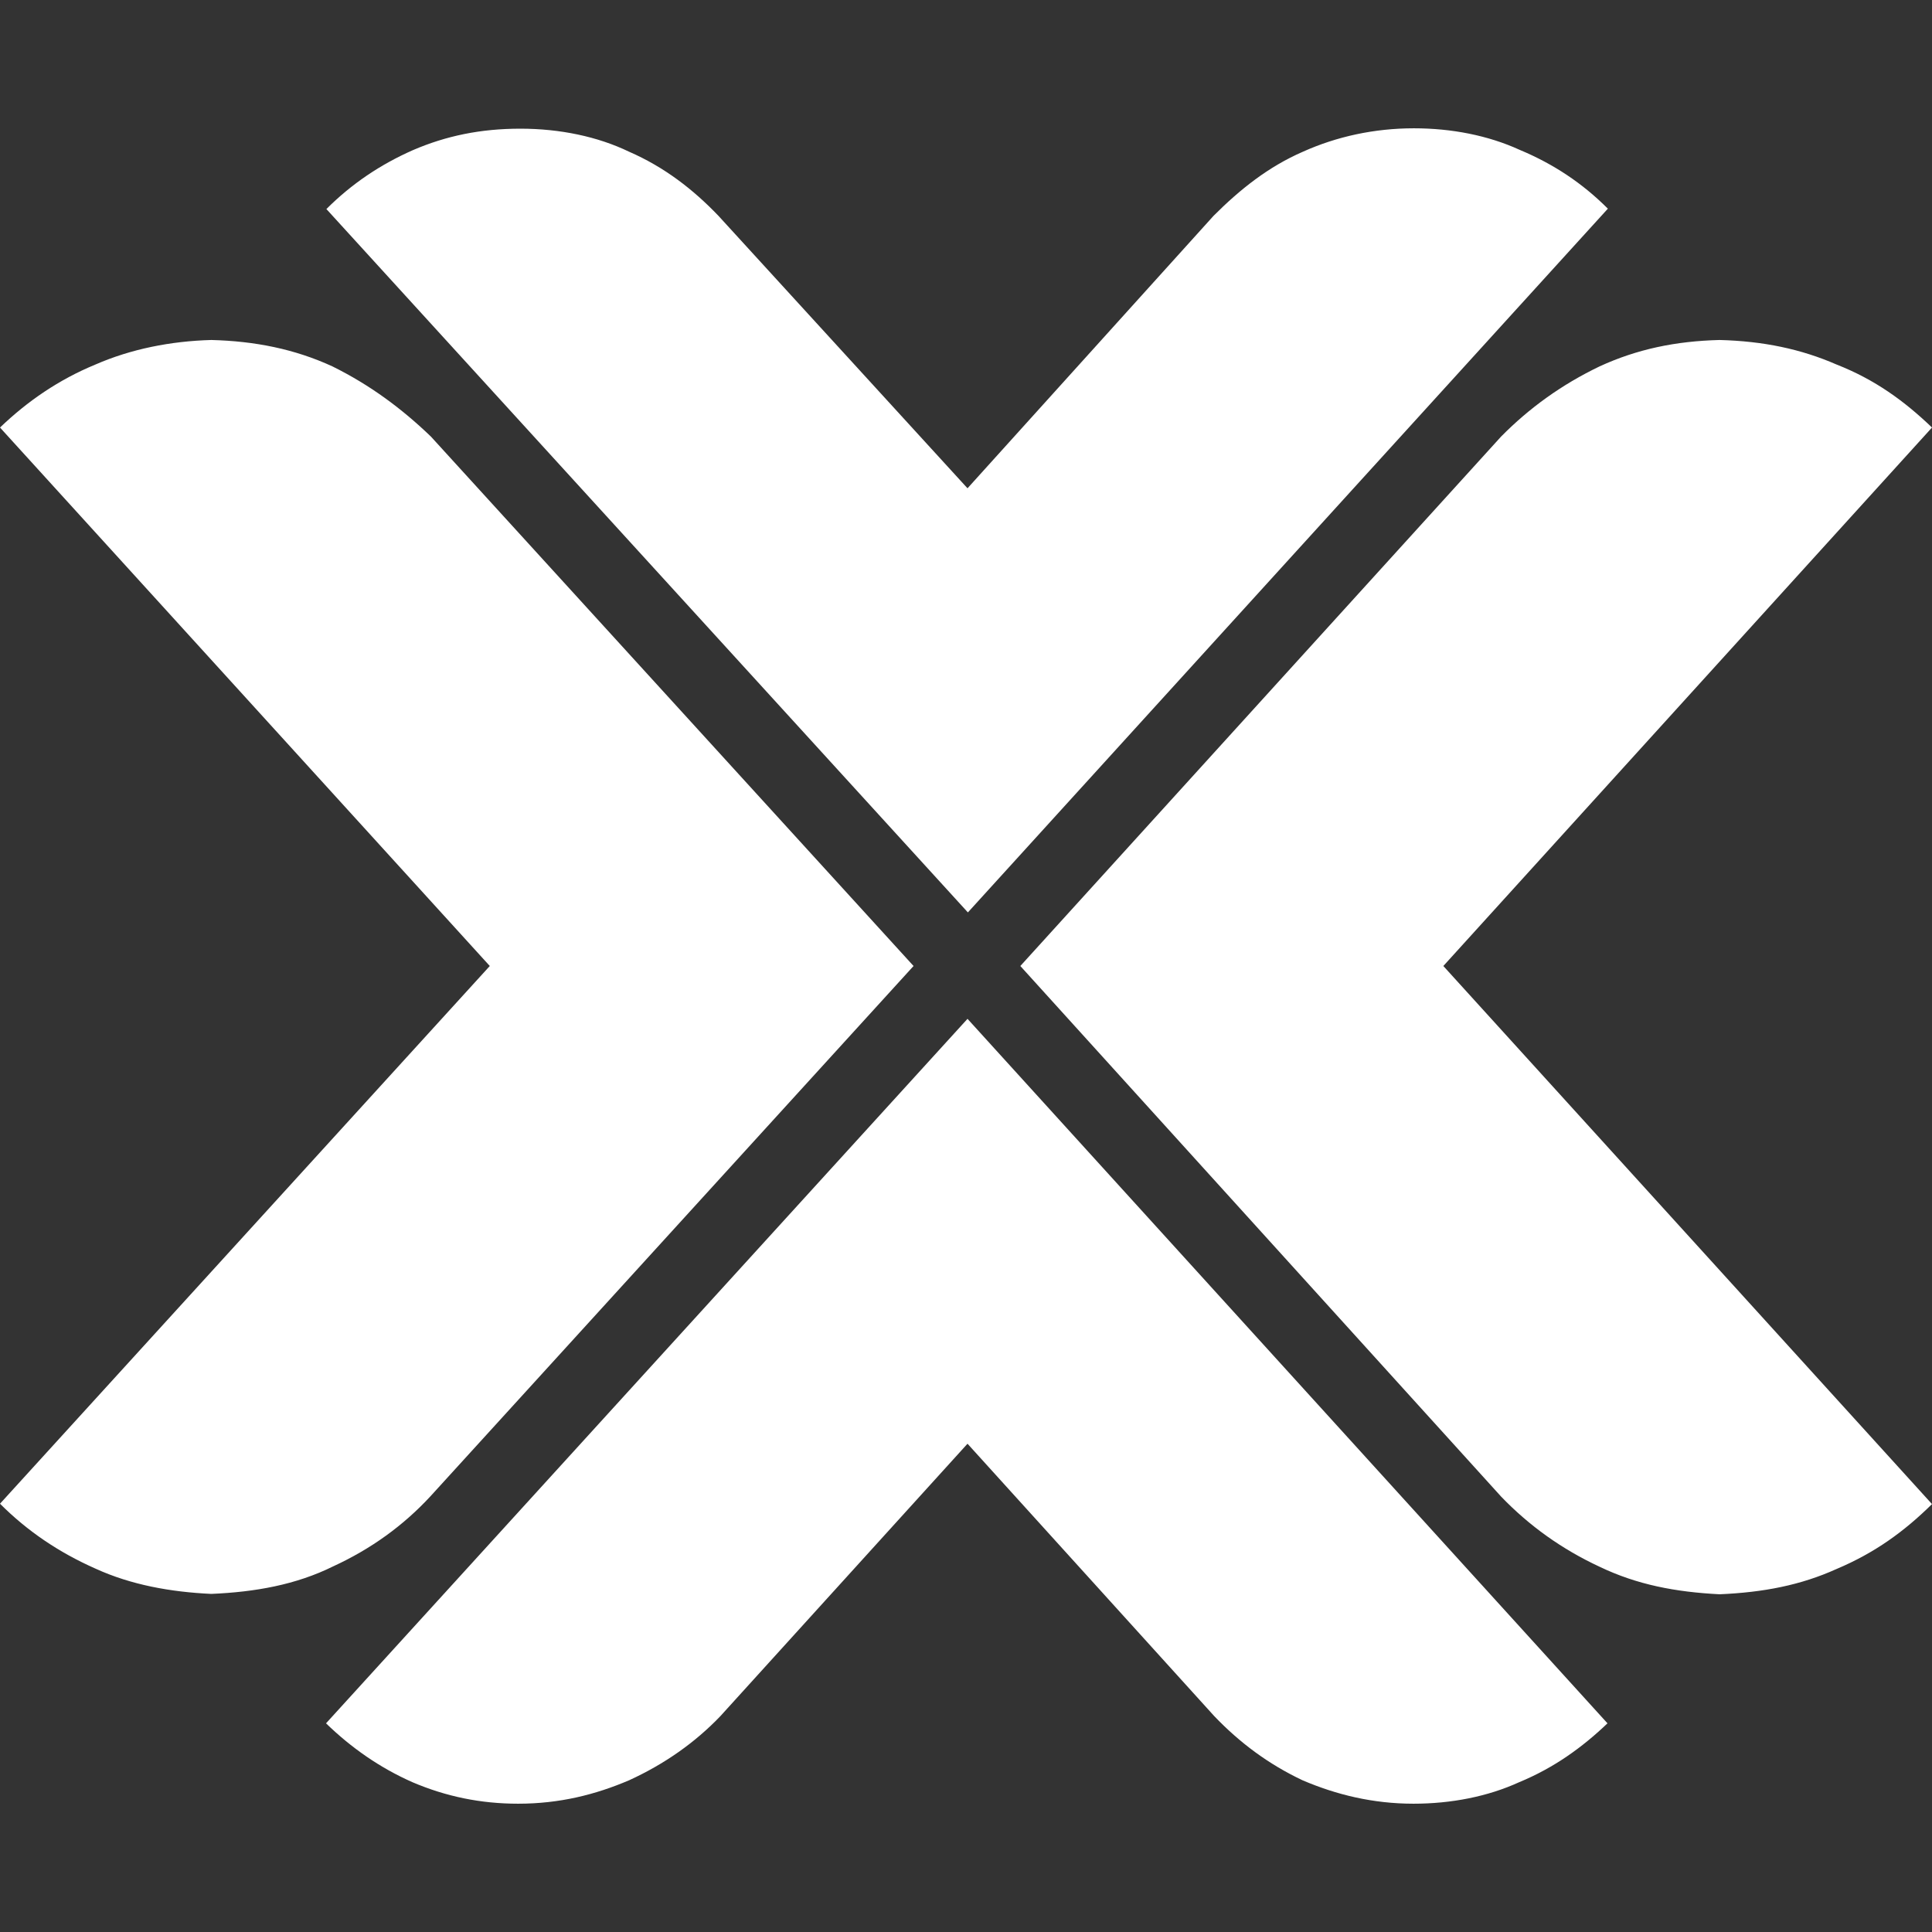 <?xml version="1.0" encoding="utf-8"?>
<!-- Generator: Adobe Illustrator 28.2.0, SVG Export Plug-In . SVG Version: 6.00 Build 0)  -->
<svg version="1.1" id="svg4060" xmlns:svg="http://www.w3.org/2000/svg"
	 xmlns="http://www.w3.org/2000/svg" xmlns:xlink="http://www.w3.org/1999/xlink" x="0px" y="0px" viewBox="0 0 512 512"
	 style="enable-background:new 0 0 512 512;" xml:space="preserve">
<rect x="0" y="0" width="512" height="512" fill="#333333" stroke="none"/>
<style type="text/css">
	.st0{fill-rule:evenodd;clip-rule:evenodd;fill:#FFFFFF;}
</style>
<path id="path55" class="st0" d="M137.9,34.1c-10.5,0-19.7,1.9-28.5,5.7c-8.6,3.8-16.2,8.9-22.9,15.6l170,186.4L426.1,55.3
	c-6.7-6.7-14.3-11.8-23.4-15.6c-8.3-3.8-18-5.7-28-5.7c-10.5,0-20.5,2.2-29.4,6.2c-9.2,4-16.7,10-23.7,17l-65.2,72.2l-66-72.2
	c-6.7-7-14.3-12.9-23.7-17C158.4,36.2,148.4,34.1,137.9,34.1z M256.4,270l-170,186.7c6.7,6.5,14.3,11.8,22.9,15.6
	c8.9,3.8,18.1,5.7,28,5.7c11,0,20.5-2.4,29.4-6.2c9.4-4.3,17.5-10,24.2-17l65.5-72.2l65.4,72.2c6.7,7,14.3,12.7,23.4,17
	c8.9,3.8,18.6,6.2,29.4,6.2c10,0,19.7-1.9,28-5.7c9.2-3.8,16.7-9.2,23.4-15.6L256.4,270z"/>
<path id="path69" class="st0" d="M56,90.1c-10.8,0.3-21.3,2.4-30.7,6.5c-9.7,4-18,9.7-25.3,16.7L129.8,256L0,398.5
	c7.3,7.3,15.6,12.9,25.3,17.2c9.4,4.3,19.9,6.2,30.7,6.7c11.6-0.5,22.4-2.4,32.3-7.3c10-4.6,18.6-10.8,25.8-18.6l128-140.5
	L114.2,115.7c-7.8-7.5-16.2-13.7-26.1-18.6C78.1,92.5,67.6,90.4,56,90.1z M455.7,90.1c-11.6,0.3-21.8,2.4-31.8,7
	c-10,4.8-18.6,11-26.1,18.6L270.4,256l127.4,140.6c7.5,7.8,16.2,14,26.1,18.6c10,4.8,20.2,6.7,31.8,7.3c11.6-0.5,21.5-2.4,31-6.7
	c10.2-4.3,18-10,25.3-17.2L382.5,256L512,113.3c-7.3-7-15.1-12.7-25.3-16.7C477.3,92.5,467.3,90.4,455.7,90.1z"/>
</svg>
